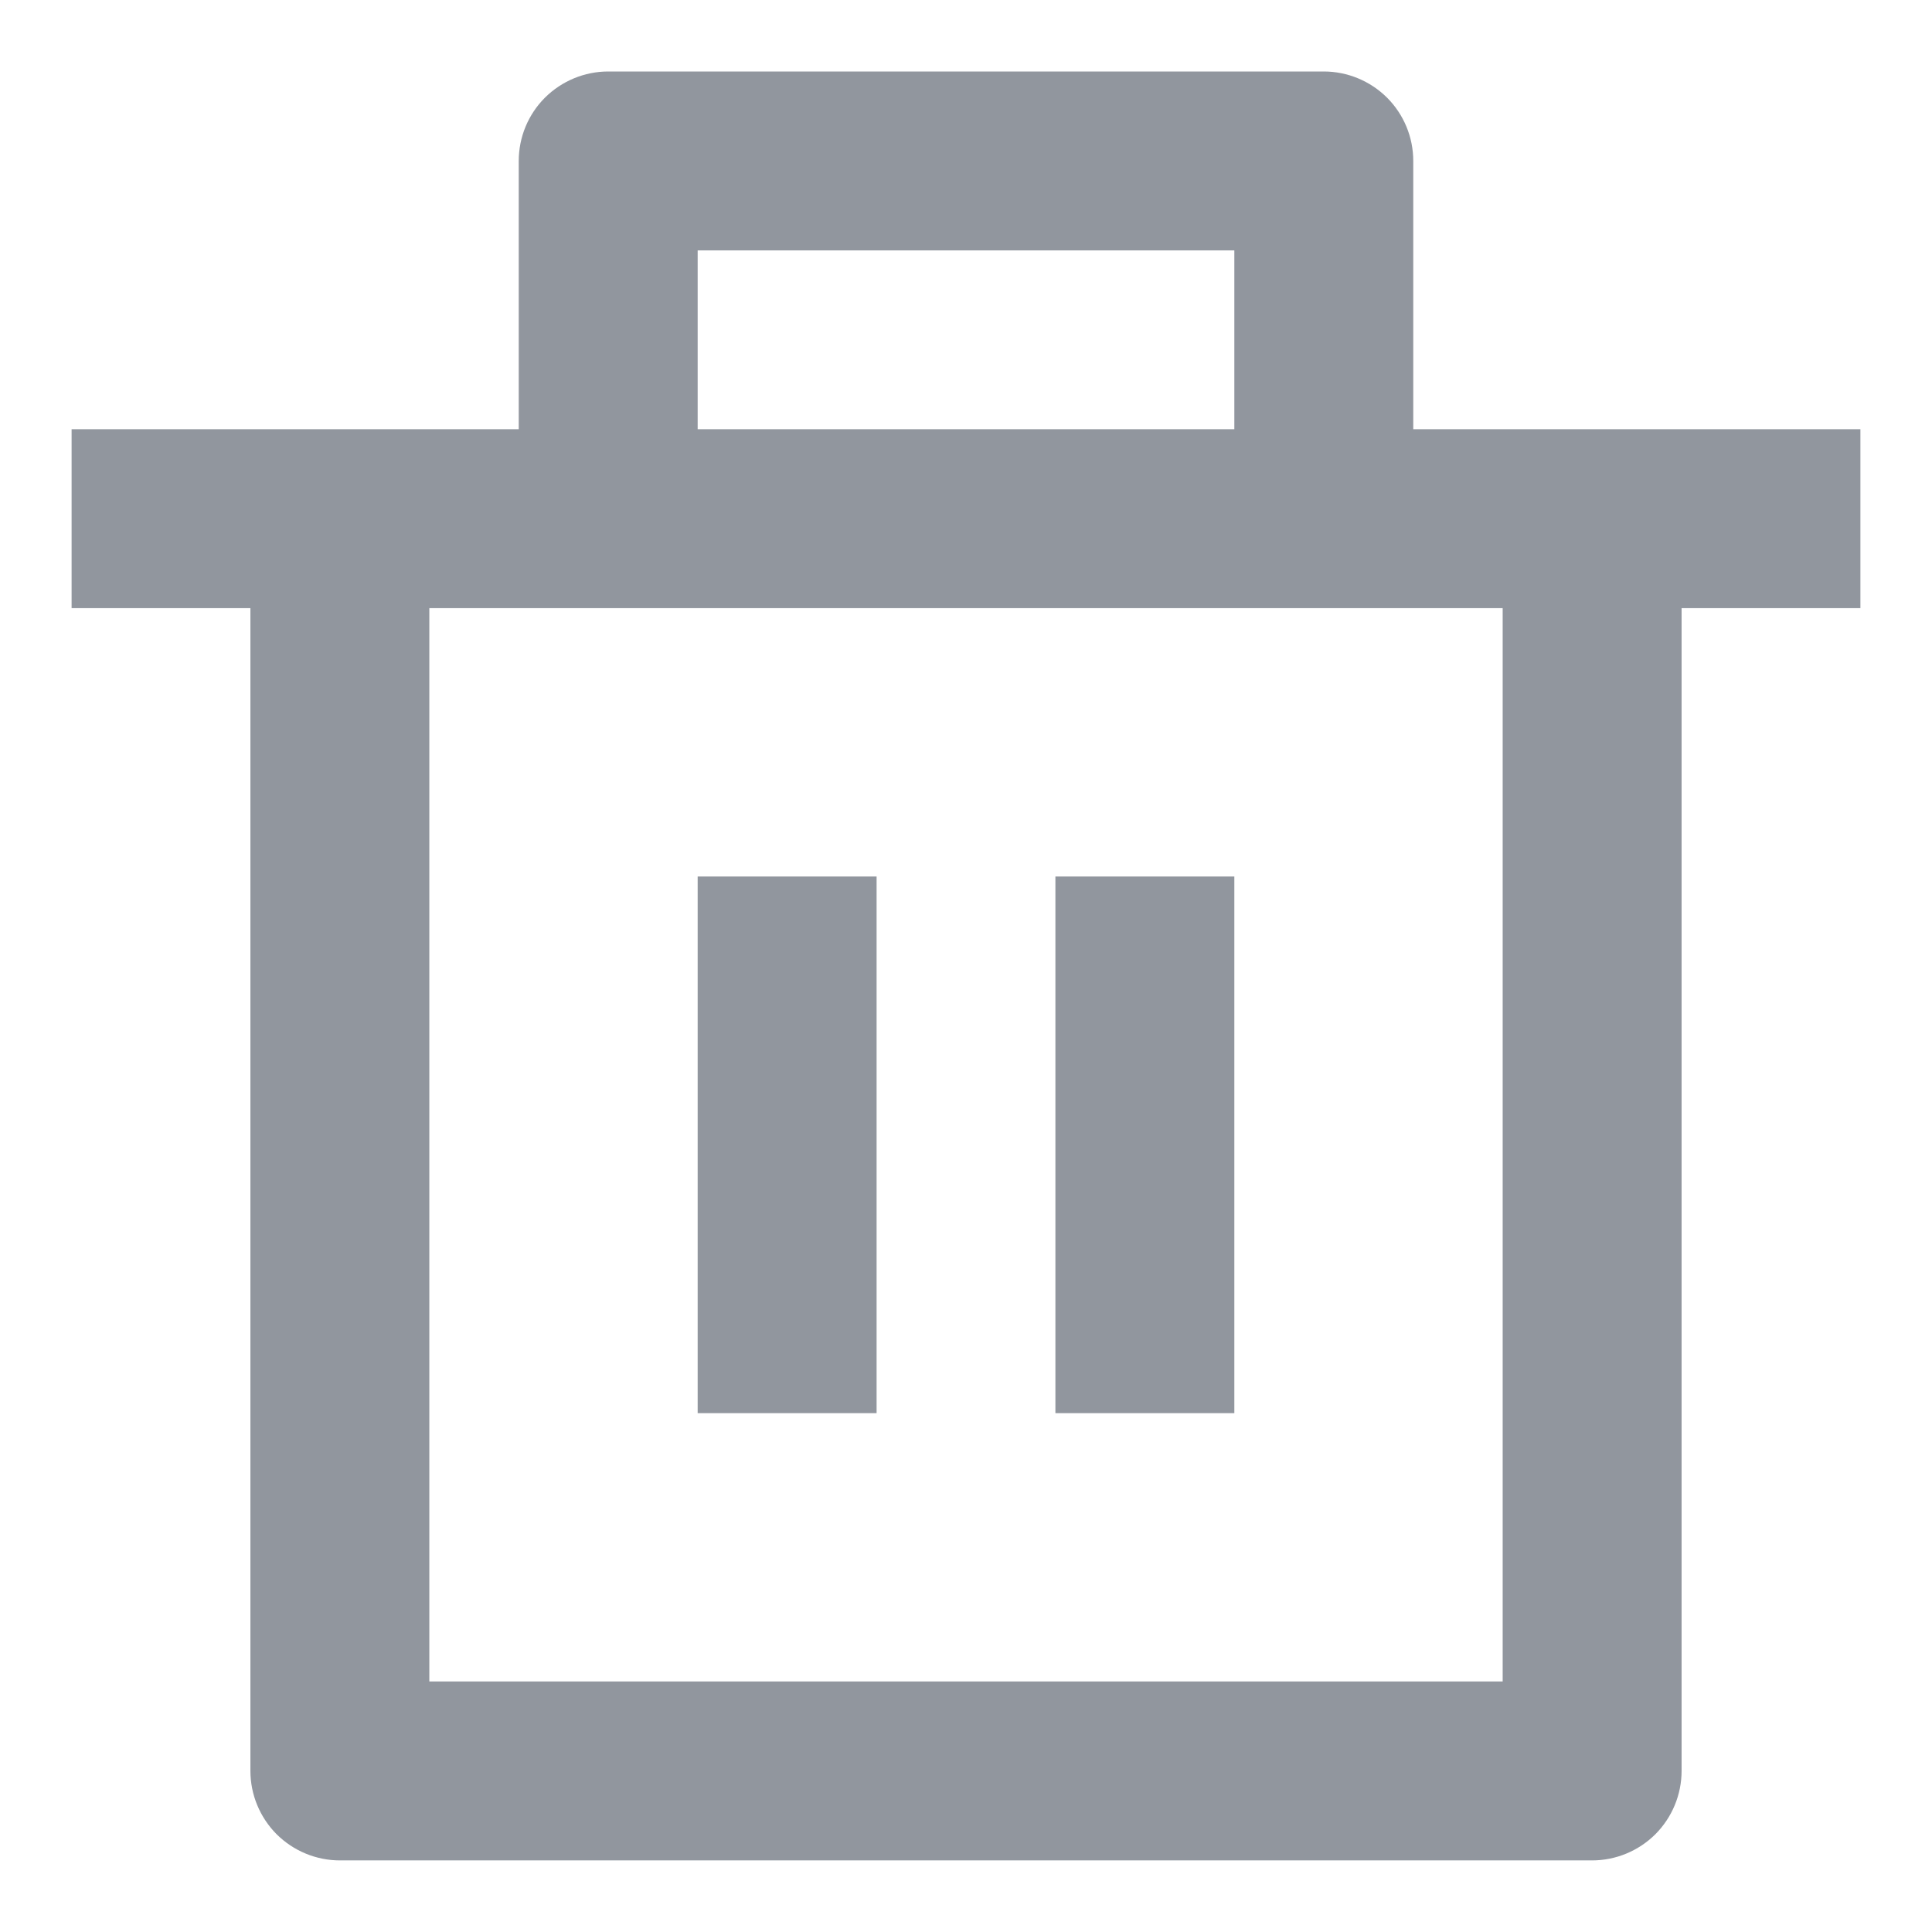 <svg width="18" height="18" viewBox="0 0 18 18" fill="none" xmlns="http://www.w3.org/2000/svg">
<path d="M13.167 3.999H17.333V5.666H15.667V16.499C15.667 16.72 15.579 16.932 15.423 17.089C15.266 17.245 15.054 17.333 14.833 17.333H3.167C2.946 17.333 2.734 17.245 2.577 17.089C2.421 16.932 2.333 16.72 2.333 16.499V5.666H0.667V3.999H4.833V1.499C4.833 1.278 4.921 1.066 5.077 0.91C5.234 0.754 5.446 0.666 5.667 0.666H12.333C12.554 0.666 12.766 0.754 12.923 0.91C13.079 1.066 13.167 1.278 13.167 1.499V3.999ZM14 5.666H4V15.666H14V5.666ZM6.5 8.166H8.167V13.166H6.5V8.166ZM9.833 8.166H11.5V13.166H9.833V8.166ZM6.5 2.333V3.999H11.5V2.333H6.5Z" fill="#91969E"/>
</svg>
